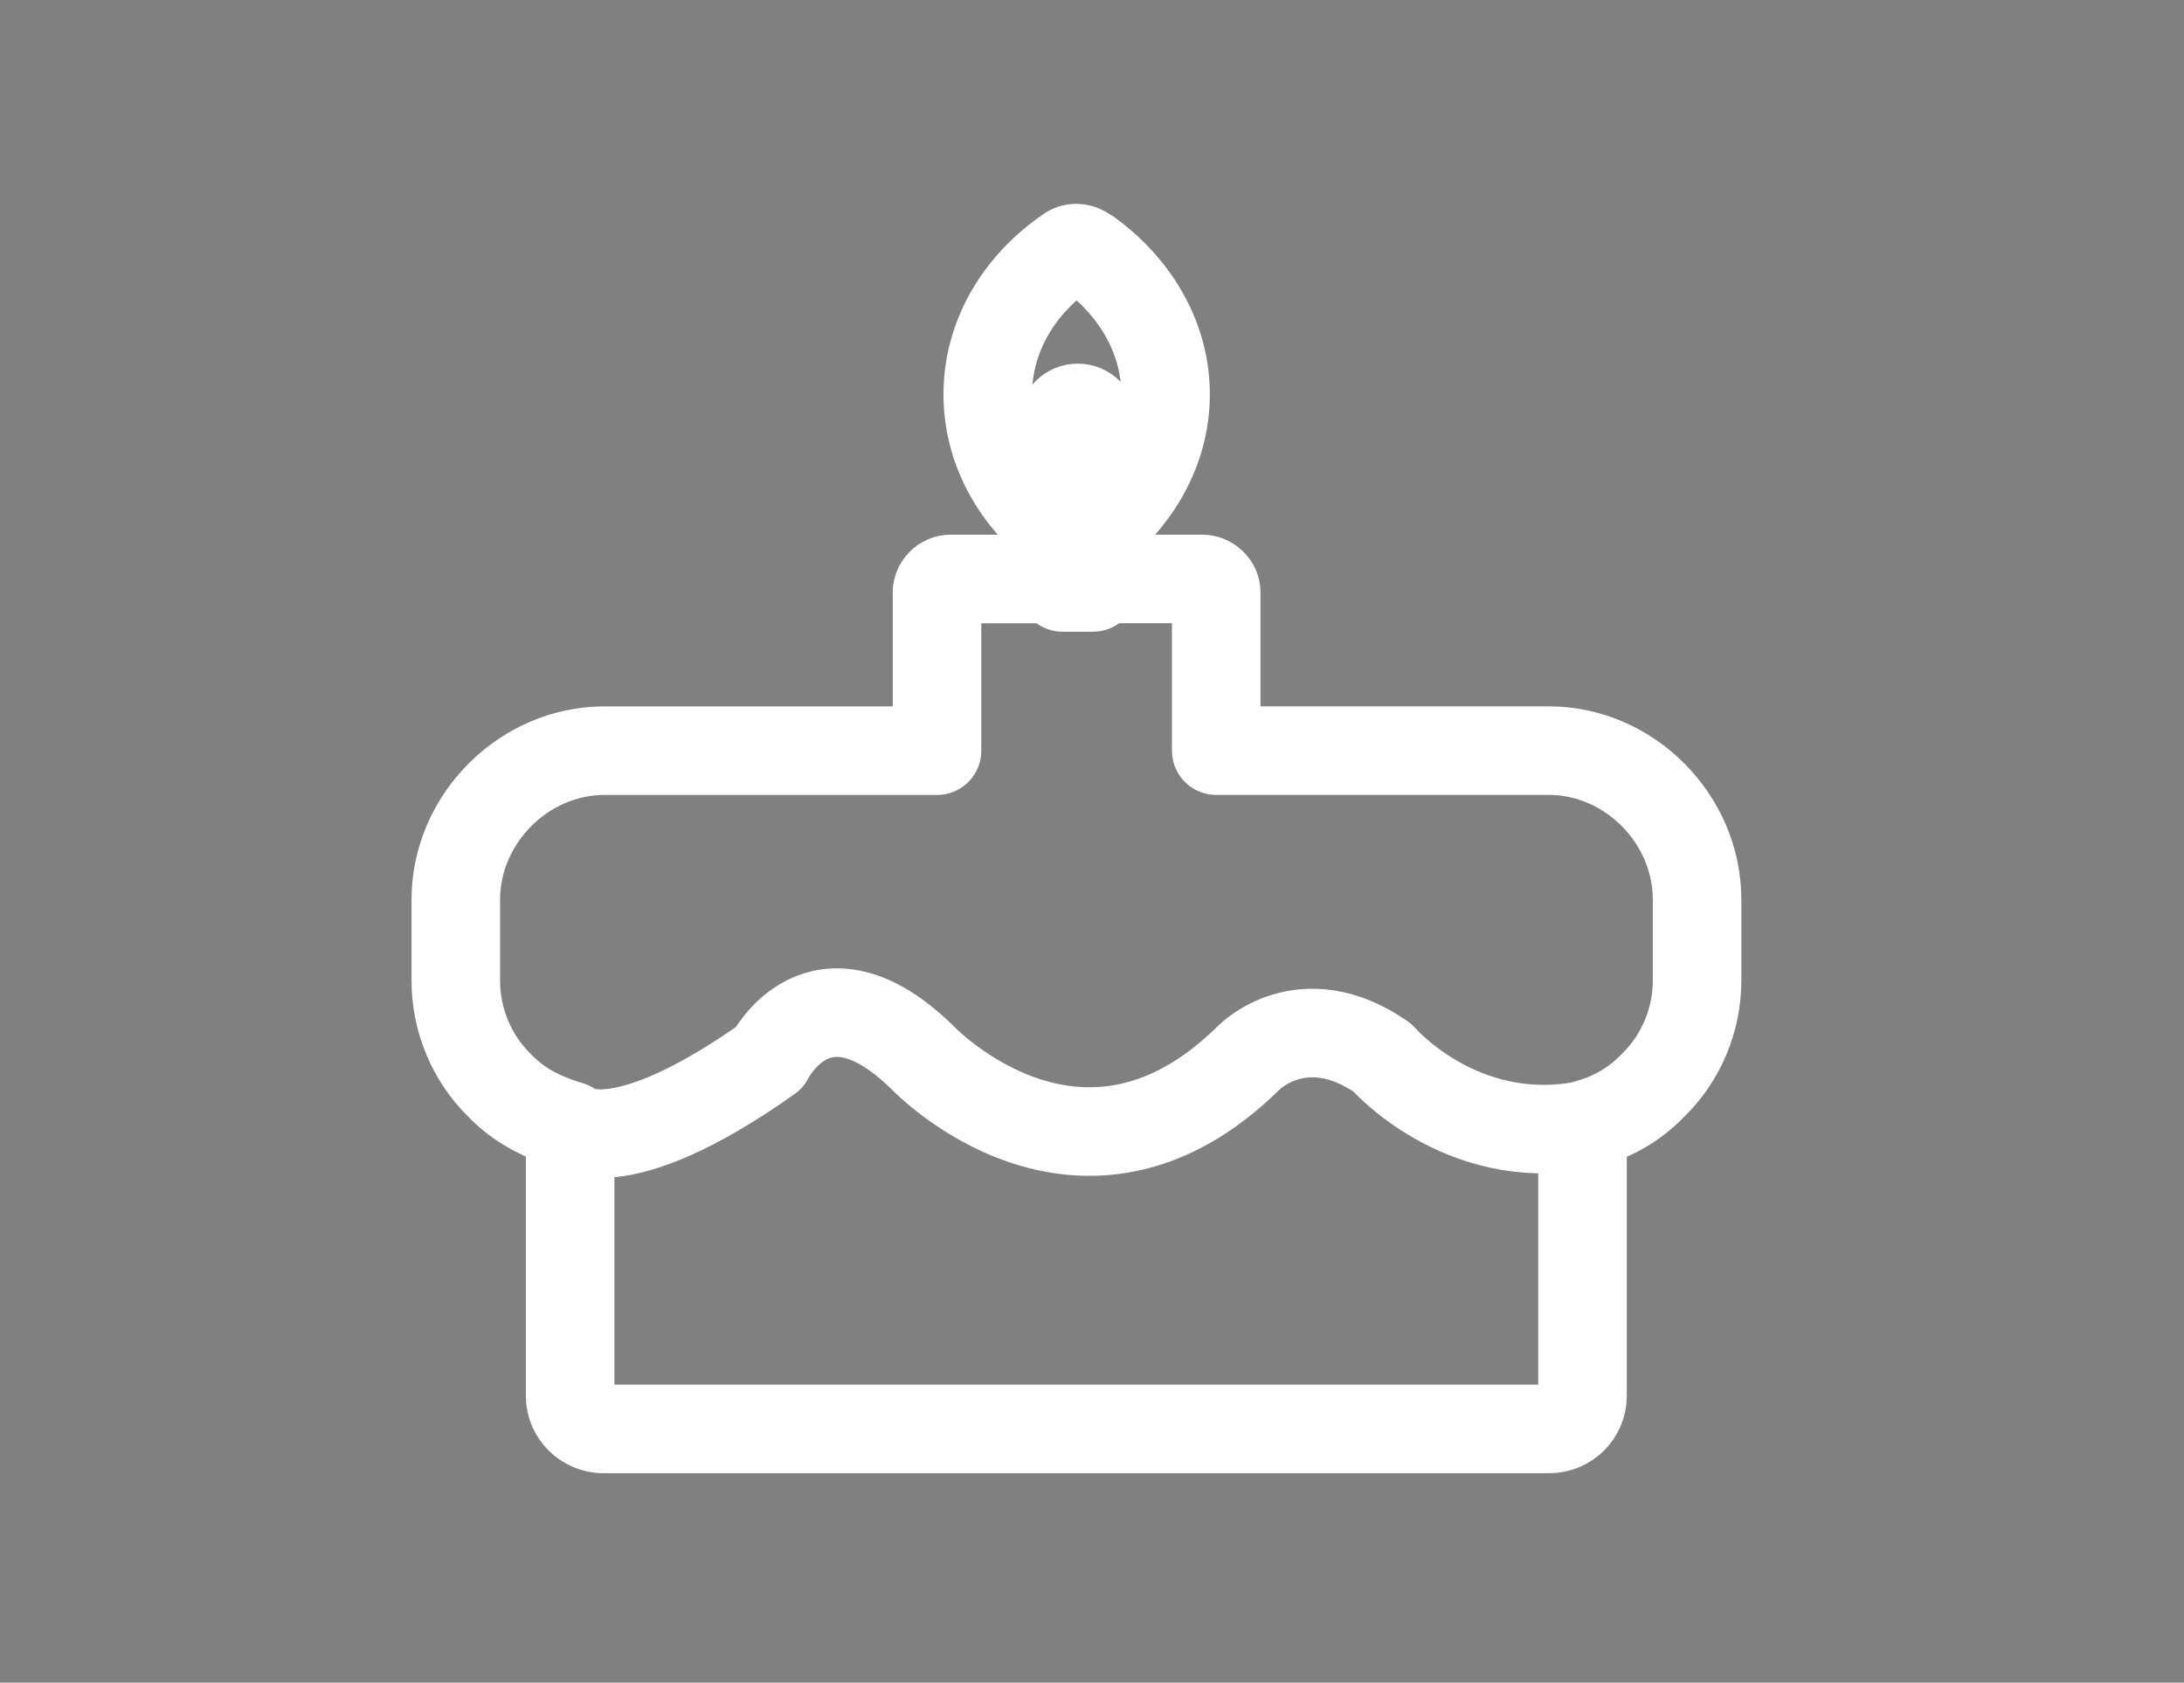 <?xml version="1.0" encoding="utf-8"?>
<!-- Generator: Adobe Illustrator 16.0.0, SVG Export Plug-In . SVG Version: 6.00 Build 0)  -->
<!DOCTYPE svg PUBLIC "-//W3C//DTD SVG 1.1//EN" "http://www.w3.org/Graphics/SVG/1.1/DTD/svg11.dtd">
<svg version="1.1" id="图层_1" xmlns="http://www.w3.org/2000/svg" xmlns:xlink="http://www.w3.org/1999/xlink" x="0px" y="0px"
	 width="74px" height="57px" viewBox="0 0 74 57" enable-background="new 0 0 74 57" xml:space="preserve">
<rect x="0" y="0" width="74" height="57" fill="#808080" stroke="none"/>
<path fill="none" stroke="#000000" stroke-linecap="round" stroke-linejoin="round" stroke-miterlimit="10" d="M20.457,48.404
	c-0.628,0-1.139-0.502-1.139-1.115v-9.154l-0.361-0.123c-0.826-0.279-1.488-0.684-2.027-1.242c-0.948-0.928-1.486-2.217-1.486-3.551
	v-2.742c0-2.738,2.306-5.049,5.036-5.049h11.269v-5.359c0-0.248,0.209-0.457,0.458-0.457h3.828v-1.471l-0.2-0.16
	c-1.526-1.225-2.367-2.867-2.367-4.623c0-1.902,0.997-3.678,2.737-4.87c0.081-0.057,0.166-0.084,0.257-0.084
	c0.091,0,0.184,0.027,0.268,0.076l0.121,0.102l0.047,0.003c1.649,1.21,2.595,2.942,2.595,4.773c0,1.724-0.834,3.359-2.349,4.605
	l-0.195,0.158v1.49h3.781c0.261,0,0.479,0.209,0.479,0.457v5.359h11.271c2.724,0,5.022,2.311,5.022,5.049v2.742
	c0,1.326-0.541,2.617-1.485,3.539c-0.578,0.598-1.236,1.004-2.024,1.252l-0.373,0.117v9.162c0,0.613-0.506,1.115-1.127,1.115H20.457
	z"/>
<path fill="none" stroke="#000000" stroke-linecap="round" stroke-linejoin="round" stroke-miterlimit="10" d="M19.318,38.135
	c0,0,1.489,1.42,6.738-2.299c0,0,1.701-3.453,5.213,0c0,0,5.351,5.619,11.049-0.012c0,0,1.828-1.871,4.516,0
	c0,0,2.631,3.062,6.786,2.303"/>
<path fill="none" stroke="#000000" stroke-linecap="round" stroke-linejoin="round" stroke-miterlimit="10" d="M37.035,19.898H36
	v-5.562c0-0.287,0.232-0.518,0.518-0.518c0.286,0,0.517,0.23,0.517,0.518V19.898z"/>
<path fill="none" stroke="#fff" stroke-width="3" stroke-linecap="round" stroke-linejoin="round" stroke-miterlimit="10" d="
	M20.457,48.404c-0.628,0-1.139-0.502-1.139-1.115v-9.154l-0.361-0.123c-0.826-0.279-1.488-0.684-2.027-1.242
	c-0.948-0.928-1.486-2.217-1.486-3.551v-2.742c0-2.738,2.306-5.049,5.036-5.049h11.269v-5.359c0-0.248,0.209-0.457,0.458-0.457
	h3.828v-1.471l-0.2-0.16c-1.526-1.225-2.367-2.867-2.367-4.623c0-1.902,0.997-3.678,2.737-4.87c0.081-0.057,0.166-0.084,0.257-0.084
	c0.091,0,0.184,0.027,0.268,0.076l0.121,0.102l0.047,0.003c1.649,1.21,2.595,2.942,2.595,4.773c0,1.724-0.834,3.359-2.349,4.605
	l-0.195,0.158v1.49h3.781c0.261,0,0.479,0.209,0.479,0.457v5.359h11.271c2.724,0,5.022,2.311,5.022,5.049v2.742
	c0,1.326-0.541,2.617-1.485,3.539c-0.578,0.598-1.236,1.004-2.024,1.252l-0.373,0.117v9.162c0,0.613-0.506,1.115-1.127,1.115H20.457
	z"/>
<path fill="none" stroke="#fff" stroke-width="3" stroke-linecap="round" stroke-linejoin="round" stroke-miterlimit="10" d="
	M19.318,38.135c0,0,1.489,1.42,6.738-2.299c0,0,1.701-3.453,5.213,0c0,0,5.351,5.619,11.049-0.012c0,0,1.828-1.871,4.516,0
	c0,0,2.631,3.062,6.786,2.303"/>
<path fill="none" stroke="#fff" stroke-width="3" stroke-linecap="round" stroke-linejoin="round" stroke-miterlimit="10" d="
	M37.035,19.898H36v-5.562c0-0.287,0.232-0.518,0.518-0.518c0.286,0,0.517,0.23,0.517,0.518V19.898z"/>
</svg>
